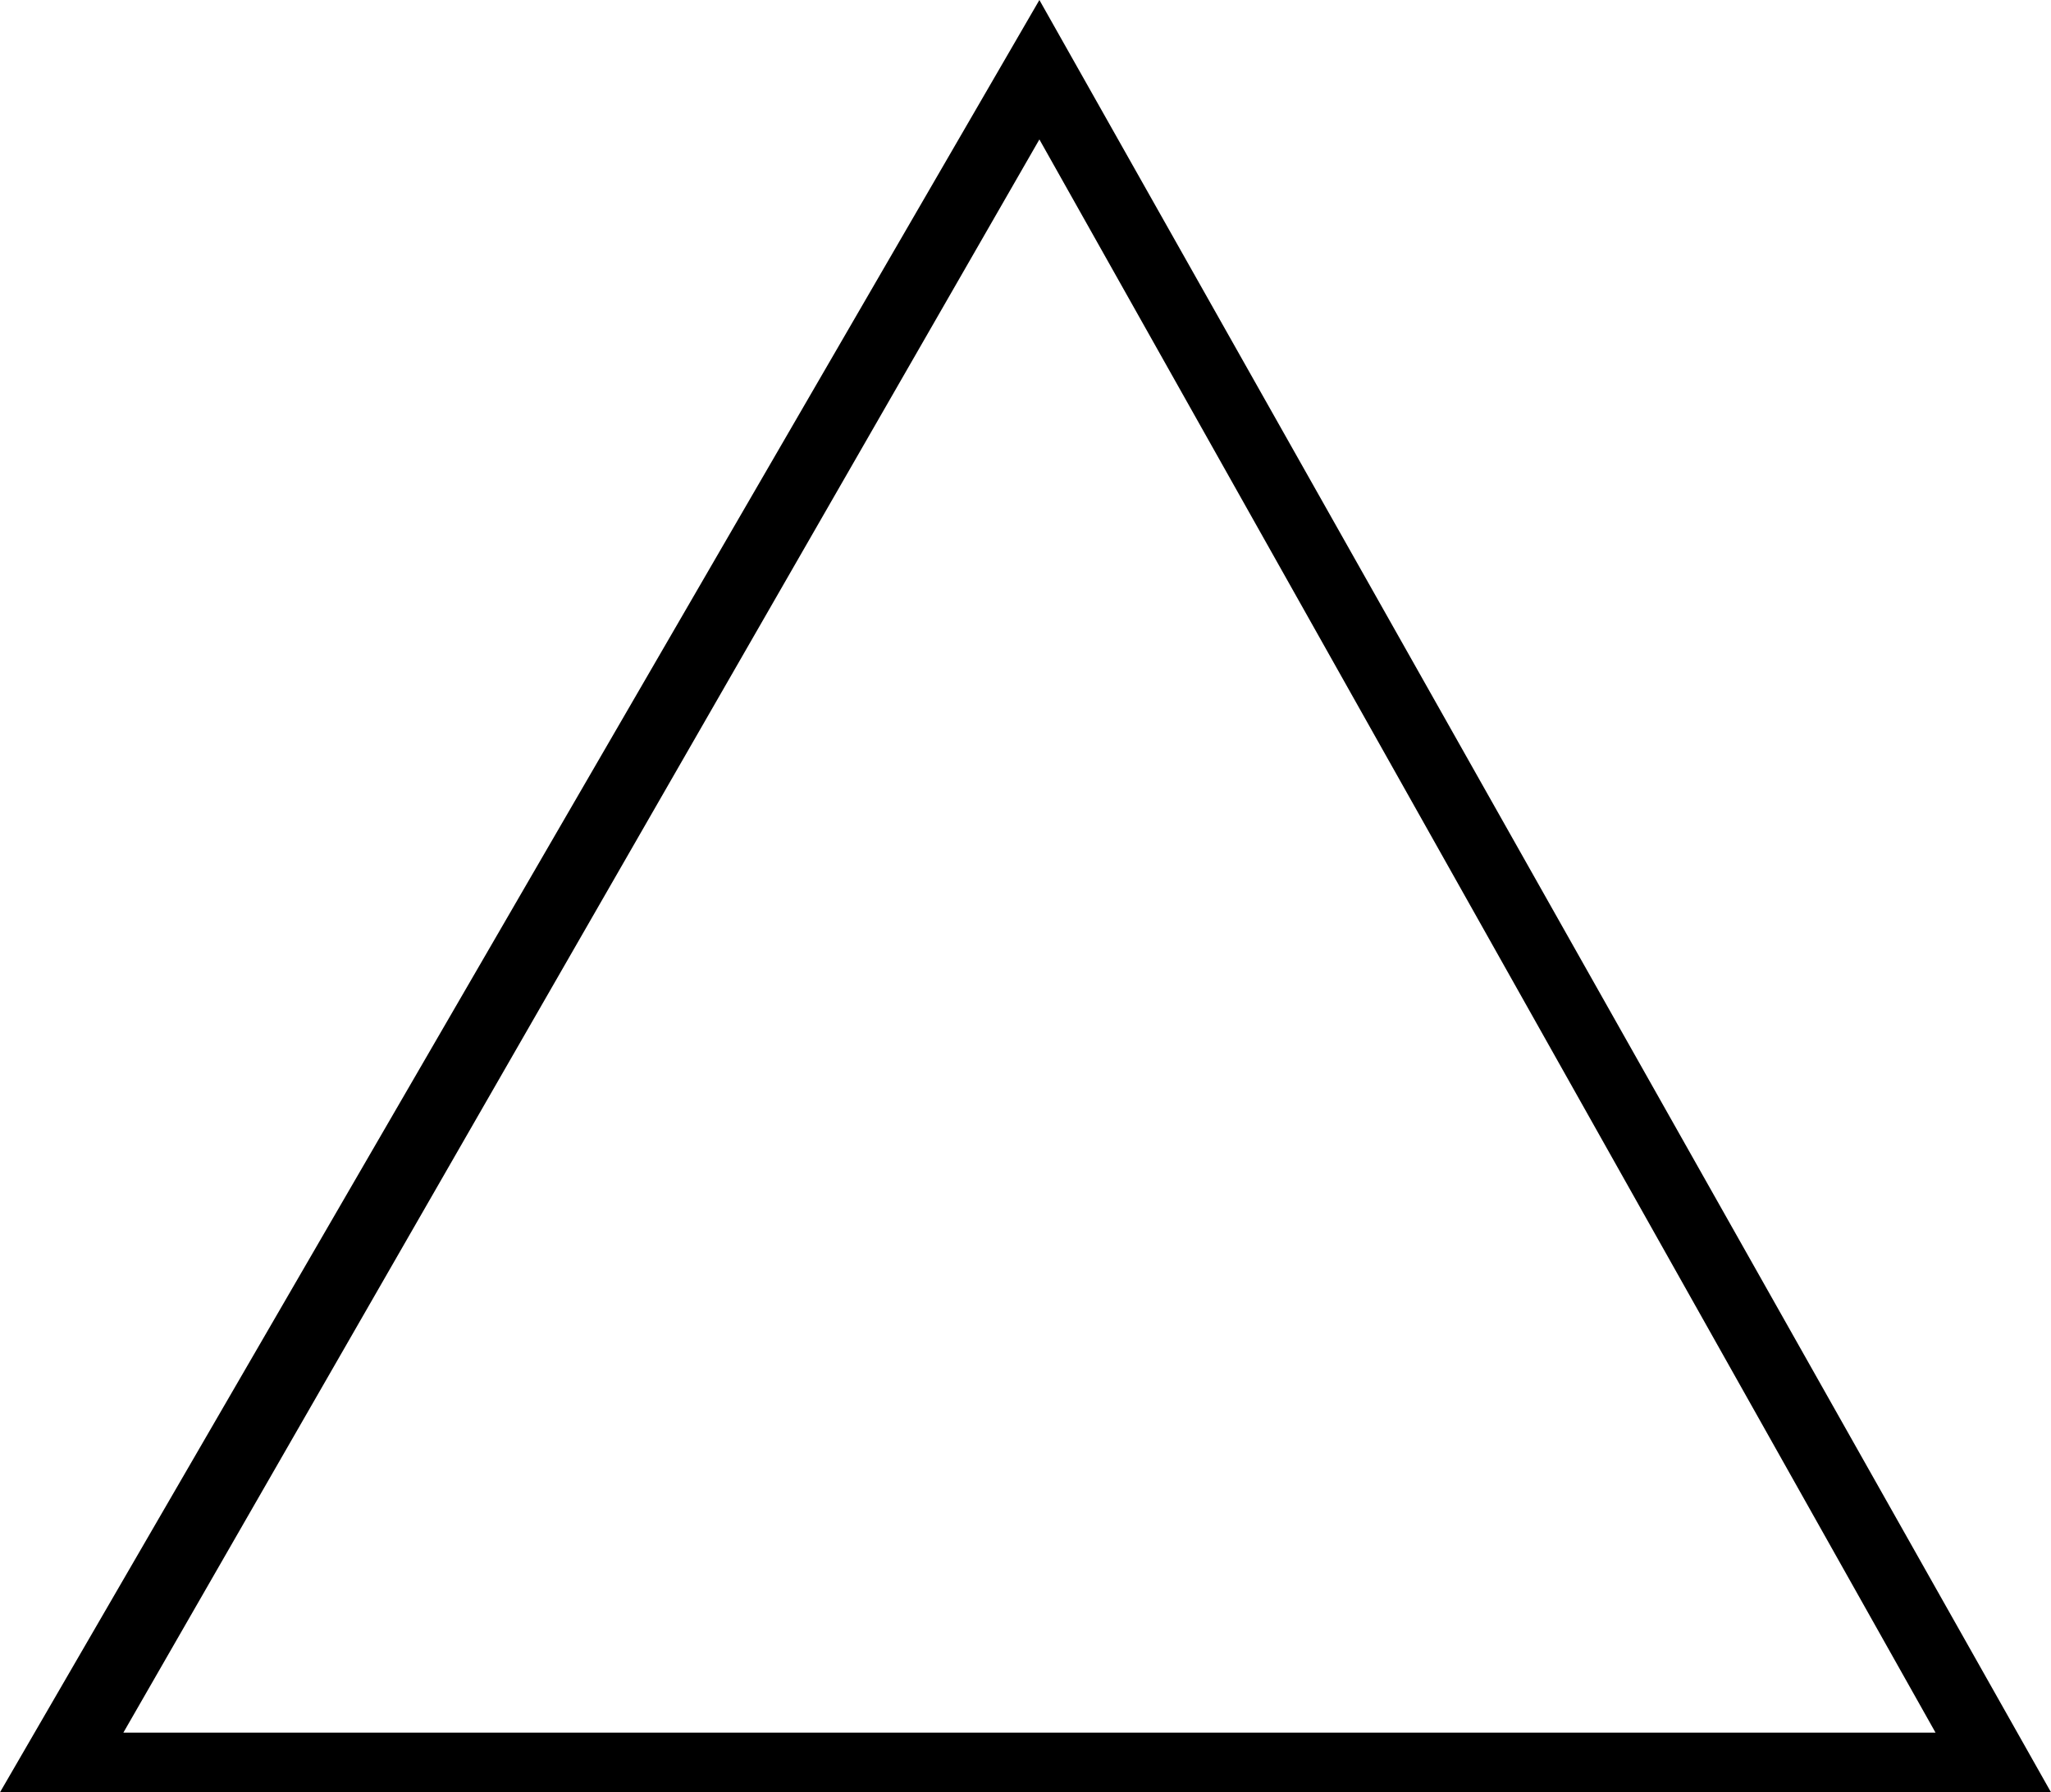 <?xml version="1.0" encoding="UTF-8" standalone="no"?>
<svg viewBox="0.172 -7.031 8.047 7.031"
 xmlns="http://www.w3.org/2000/svg" xmlns:xlink="http://www.w3.org/1999/xlink"  version="1.2" baseProfile="tiny">
<title>Qt SVG Document</title>
<desc>Generated with Qt</desc>
<defs>
</defs>
<g fill="none" stroke="black" stroke-width="1" fill-rule="evenodd" stroke-linecap="square" stroke-linejoin="bevel" >

<g fill="#000000" fill-opacity="1" stroke="none" transform="matrix(1,0,0,1,0,0)"
font-family="ESRI Default Marker" font-size="9" font-weight="400" font-style="normal" 
>
<path vector-effect="none" fill-rule="nonzero" d="M8.219,0 L0.172,0 L4.25,-7.031 L8.219,0 M7.766,-0.234 L4.25,-6.484 L0.656,-0.234 L7.766,-0.234"/>
</g>
</g>
</svg>
